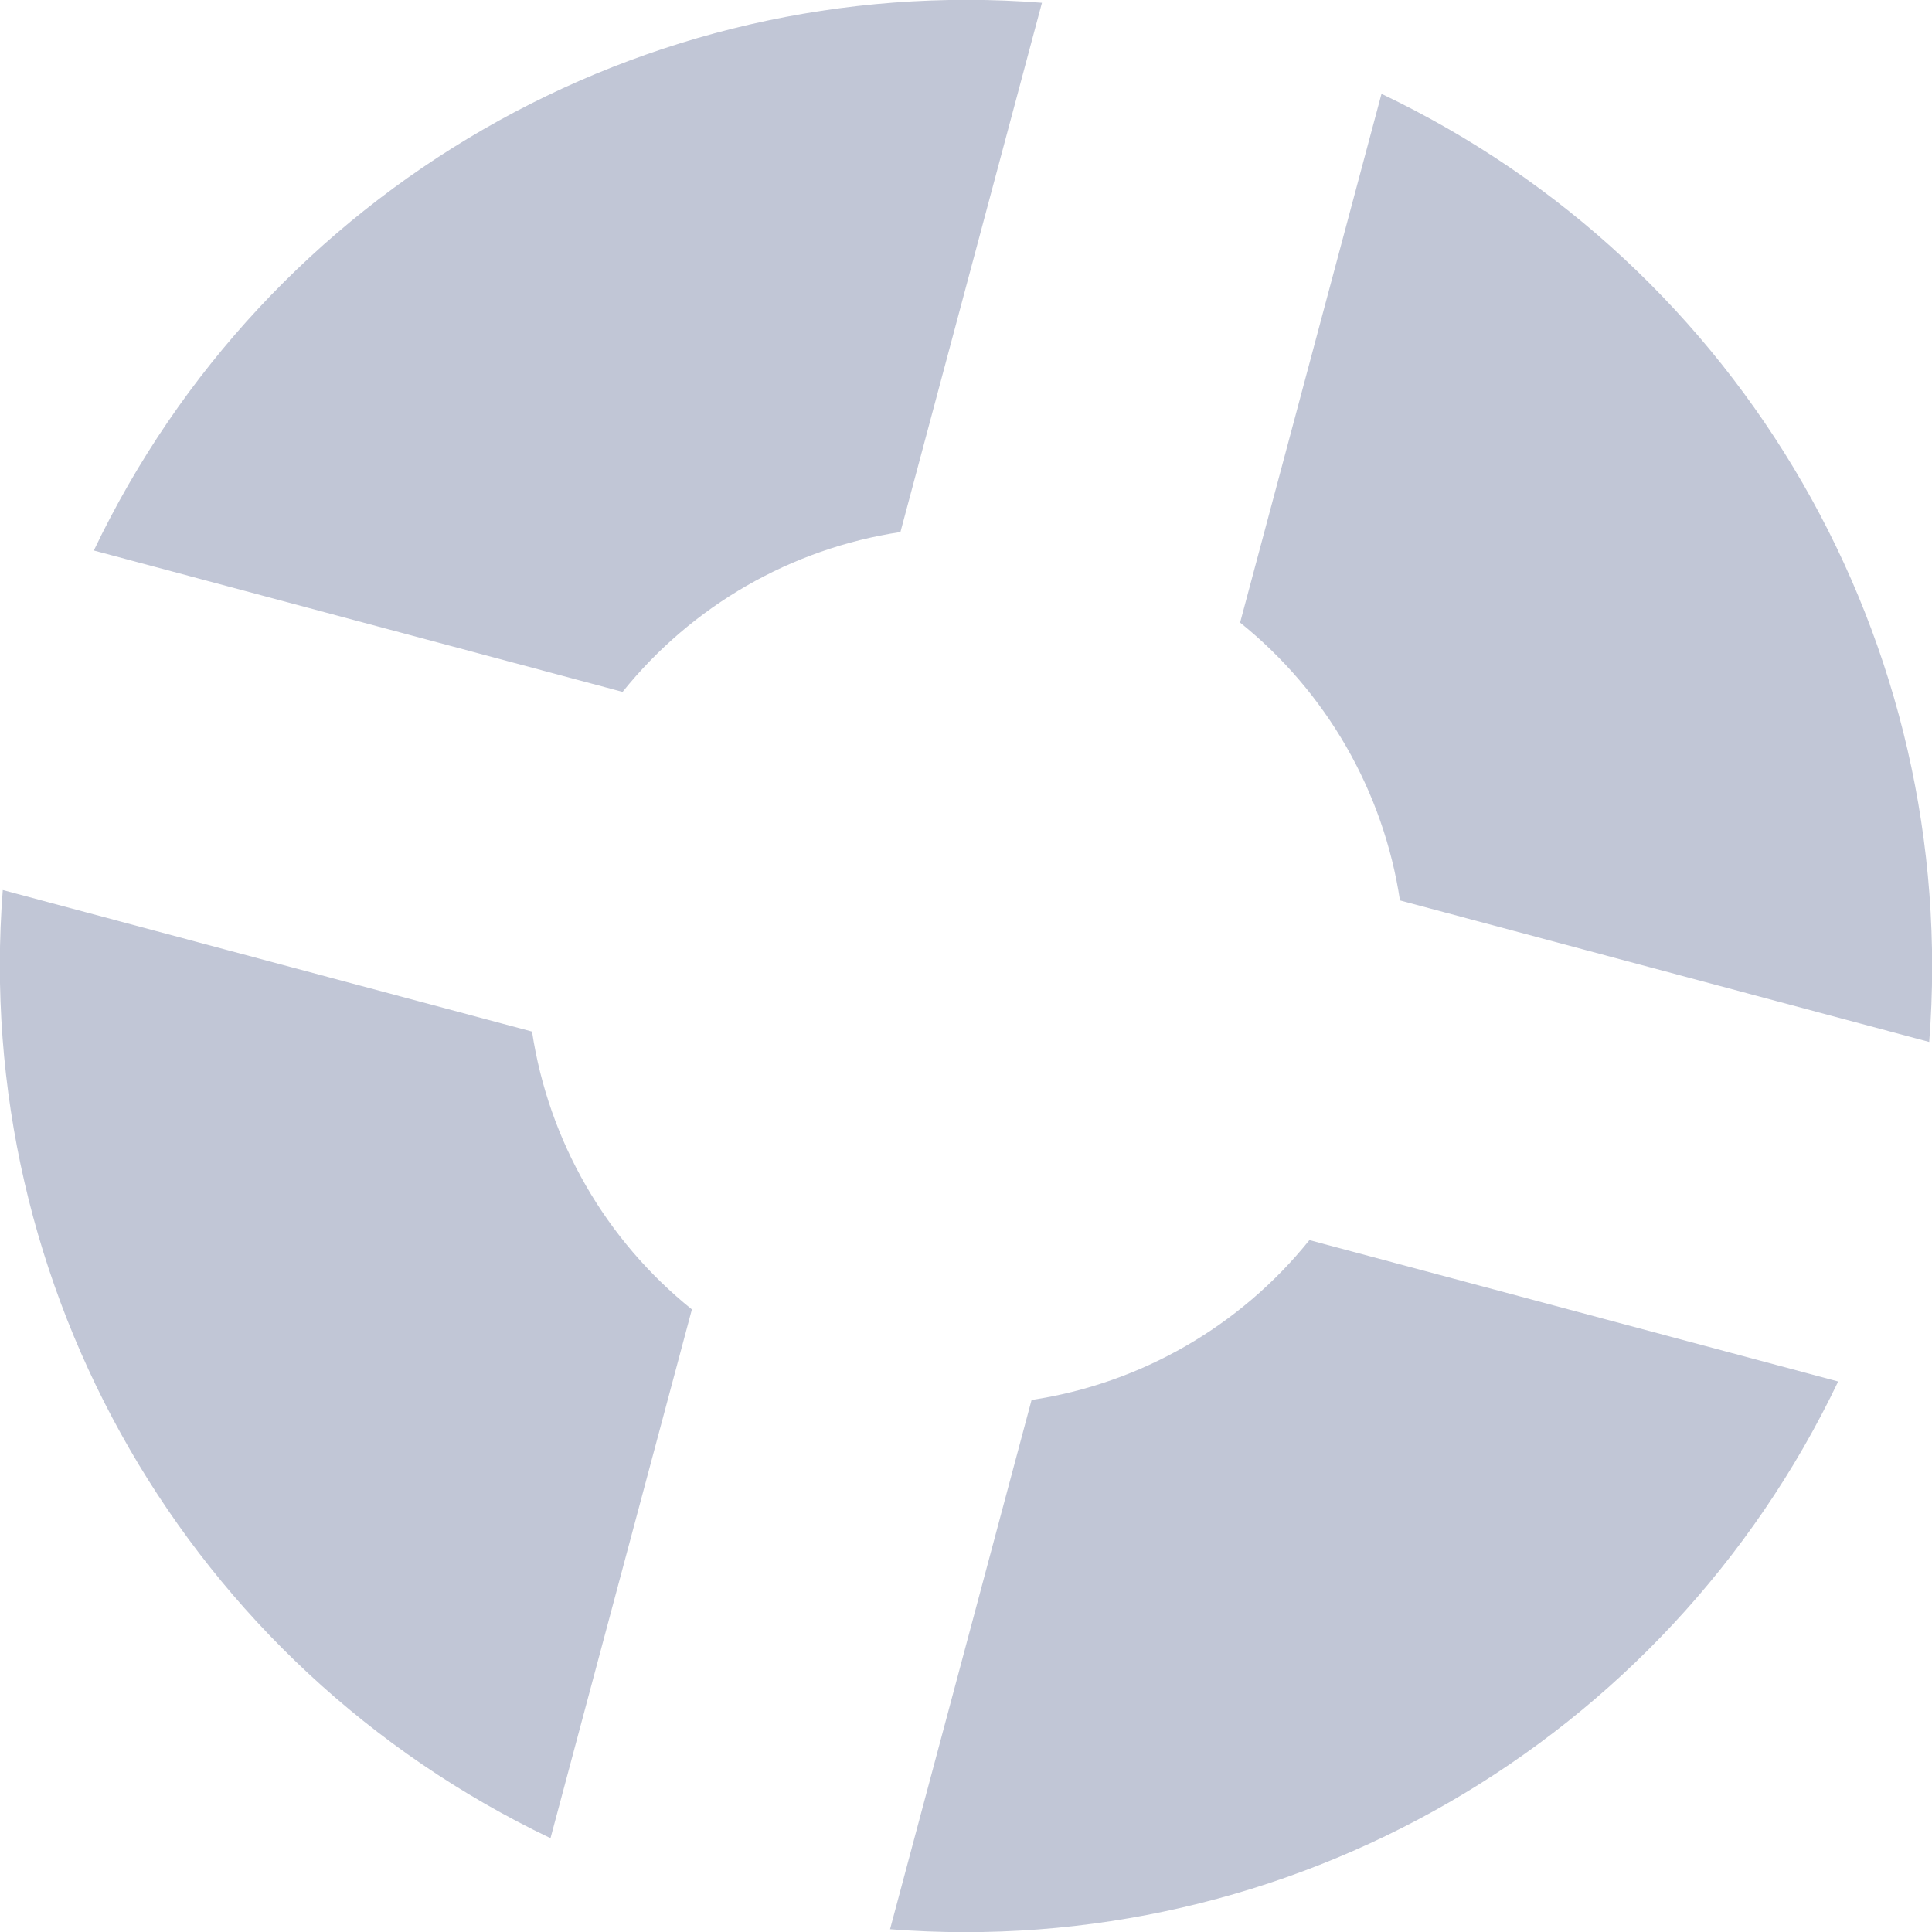
<svg xmlns="http://www.w3.org/2000/svg" xmlns:xlink="http://www.w3.org/1999/xlink" width="16px" height="16px" viewBox="0 0 16 16" version="1.1">
<g id="surface1">
<path style=" stroke:none;fill-rule:nonzero;fill:#c1c6d6;fill-opacity:1;" d="M 8.629 0.023 C 5.328 -0.234 2.207 1.566 0.777 4.559 L 5.156 5.73 C 5.73 5.016 6.551 4.543 7.457 4.406 Z M 11.441 0.777 L 10.27 5.156 C 10.984 5.73 11.457 6.551 11.594 7.457 L 15.977 8.629 C 16.234 5.328 14.434 2.203 11.441 0.777 Z M 0.023 7.371 C -0.234 10.672 1.566 13.793 4.559 15.223 L 5.73 10.844 C 5.016 10.27 4.543 9.449 4.406 8.543 Z M 10.844 10.27 C 10.27 10.984 9.449 11.457 8.543 11.594 L 7.371 15.977 C 10.672 16.234 13.793 14.434 15.223 11.441 Z M 10.844 10.27 "/>
</g>
</svg>
